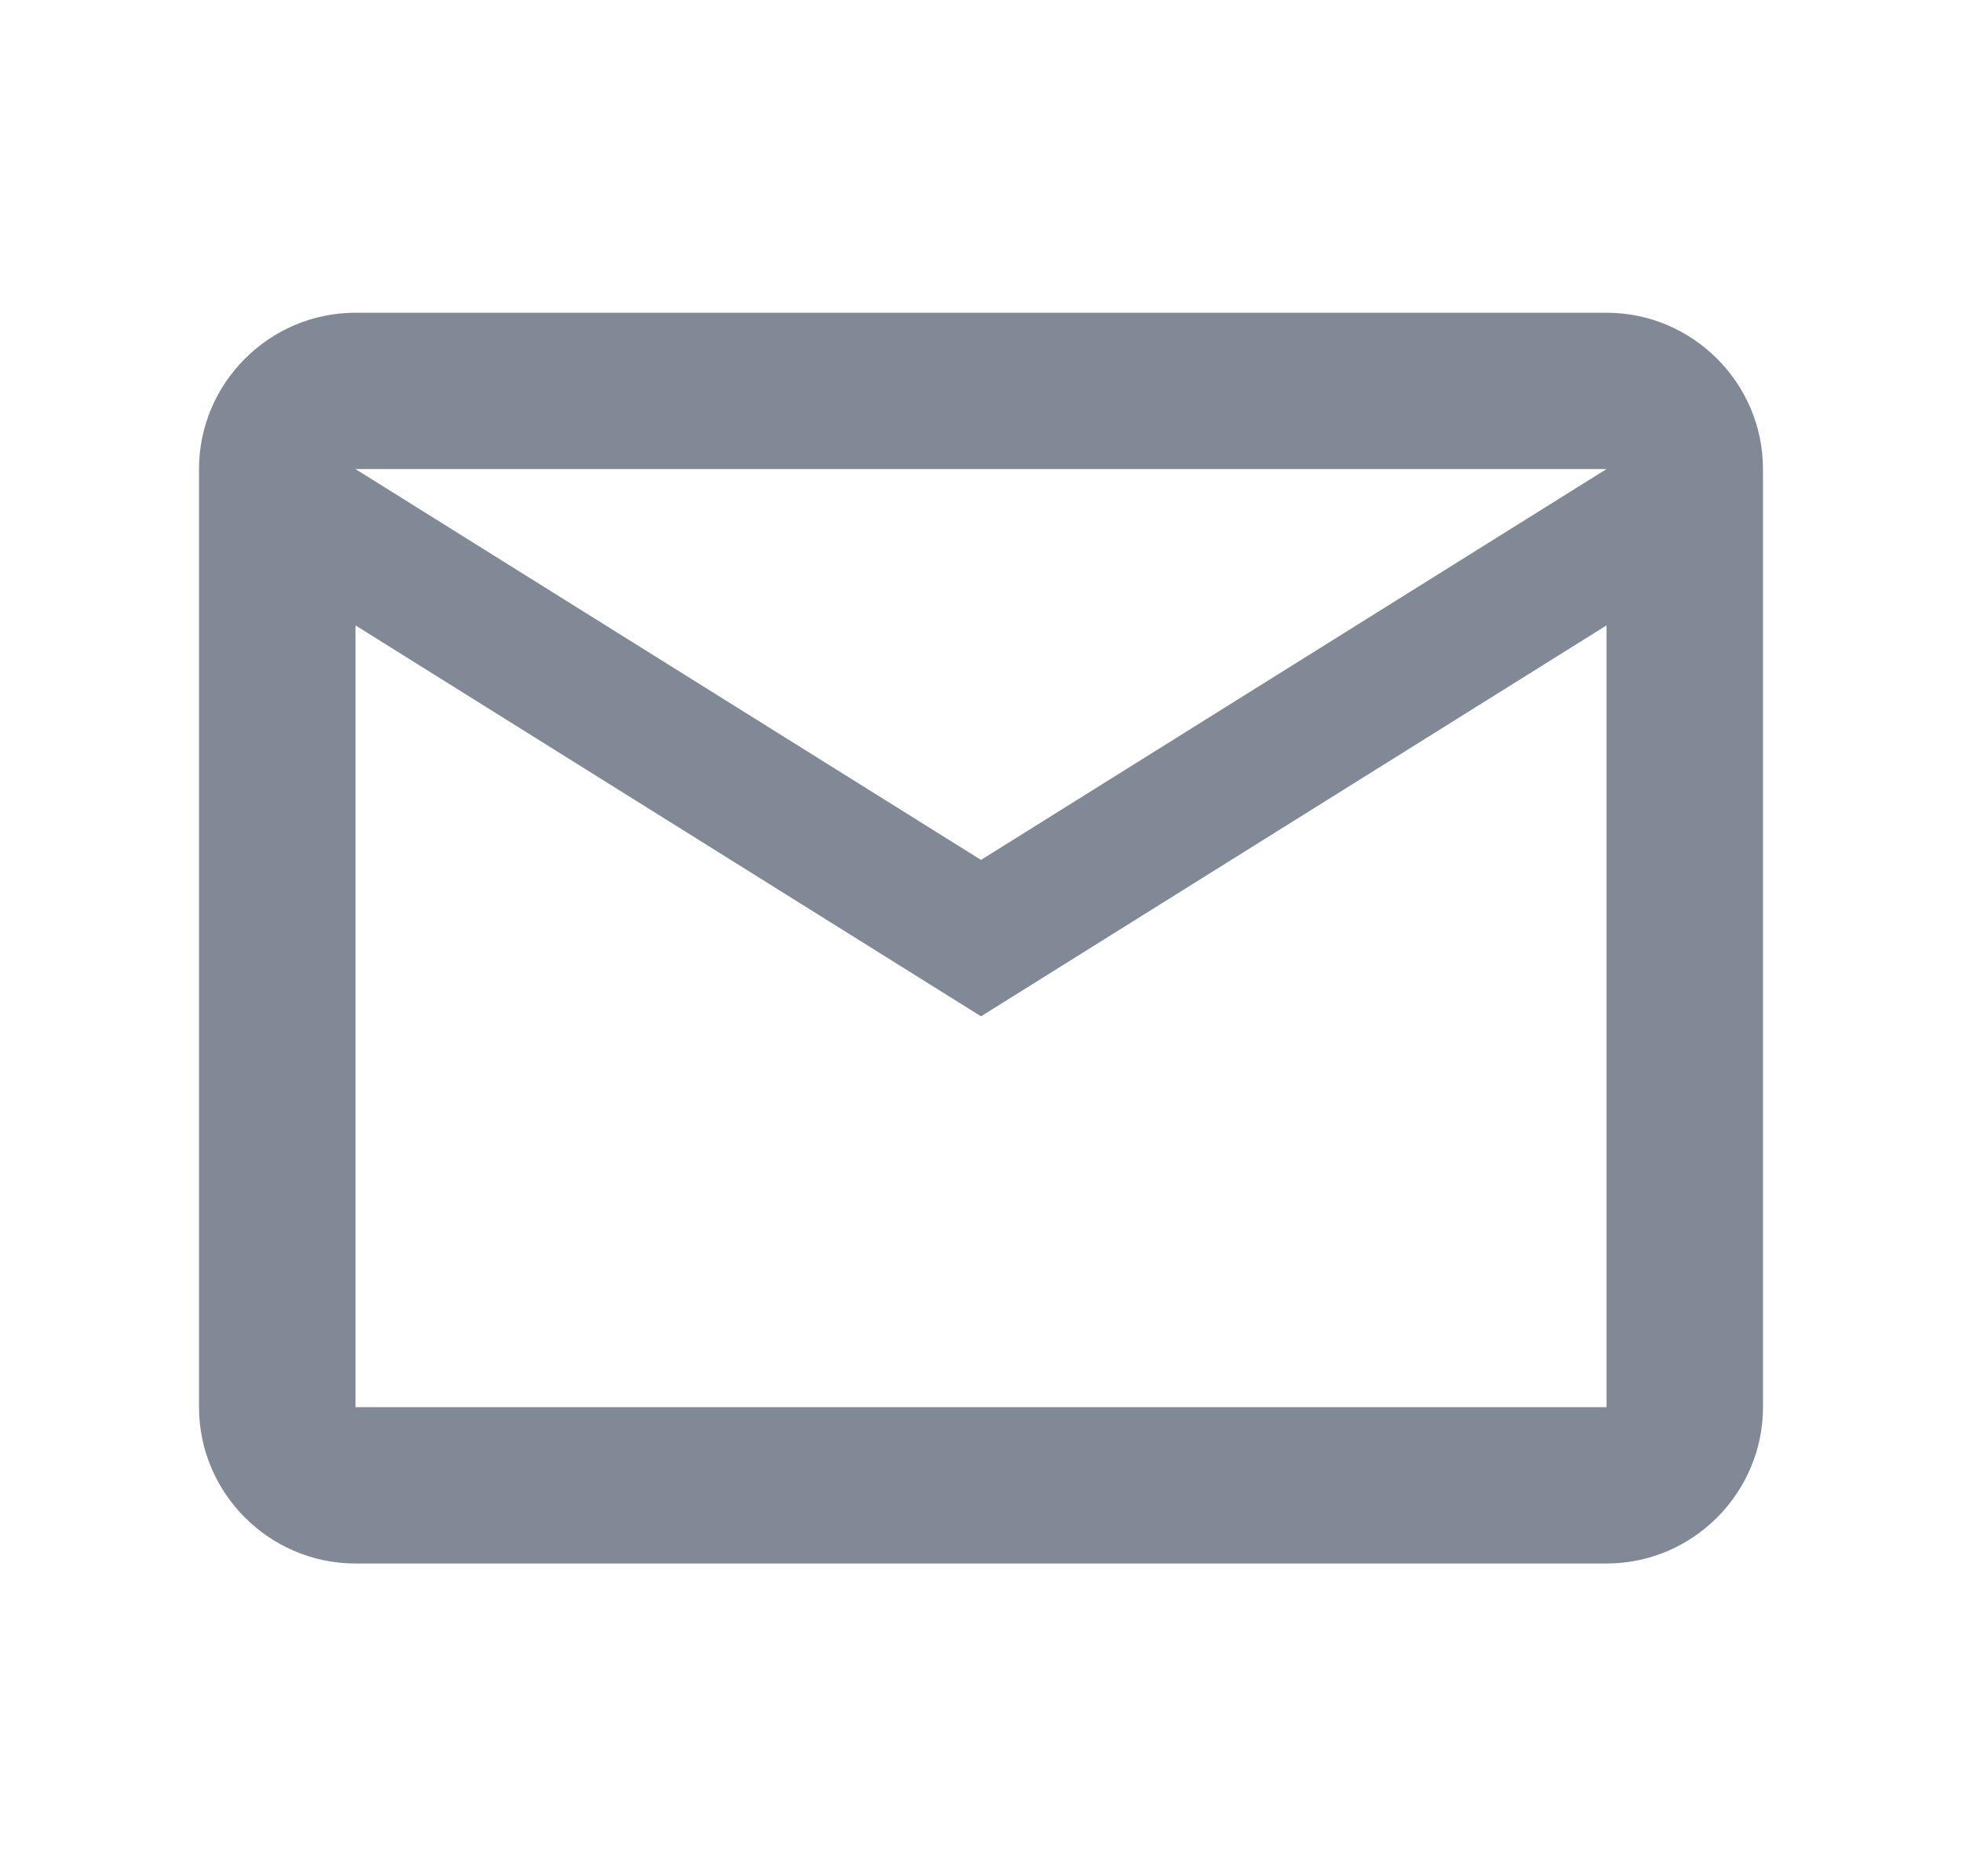 <svg width="23" height="22" viewBox="0 0 23 22" fill="none" xmlns="http://www.w3.org/2000/svg">
<path d="M20.667 5.5C20.667 4.492 19.842 3.667 18.833 3.667H4.167C3.158 3.667 2.333 4.492 2.333 5.5V16.5C2.333 17.508 3.158 18.333 4.167 18.333H18.833C19.842 18.333 20.667 17.508 20.667 16.5V5.5ZM18.833 5.5L11.5 10.083L4.167 5.5H18.833ZM18.833 16.5H4.167V7.333L11.5 11.917L18.833 7.333V16.5Z" fill="#818896"/>
</svg>
